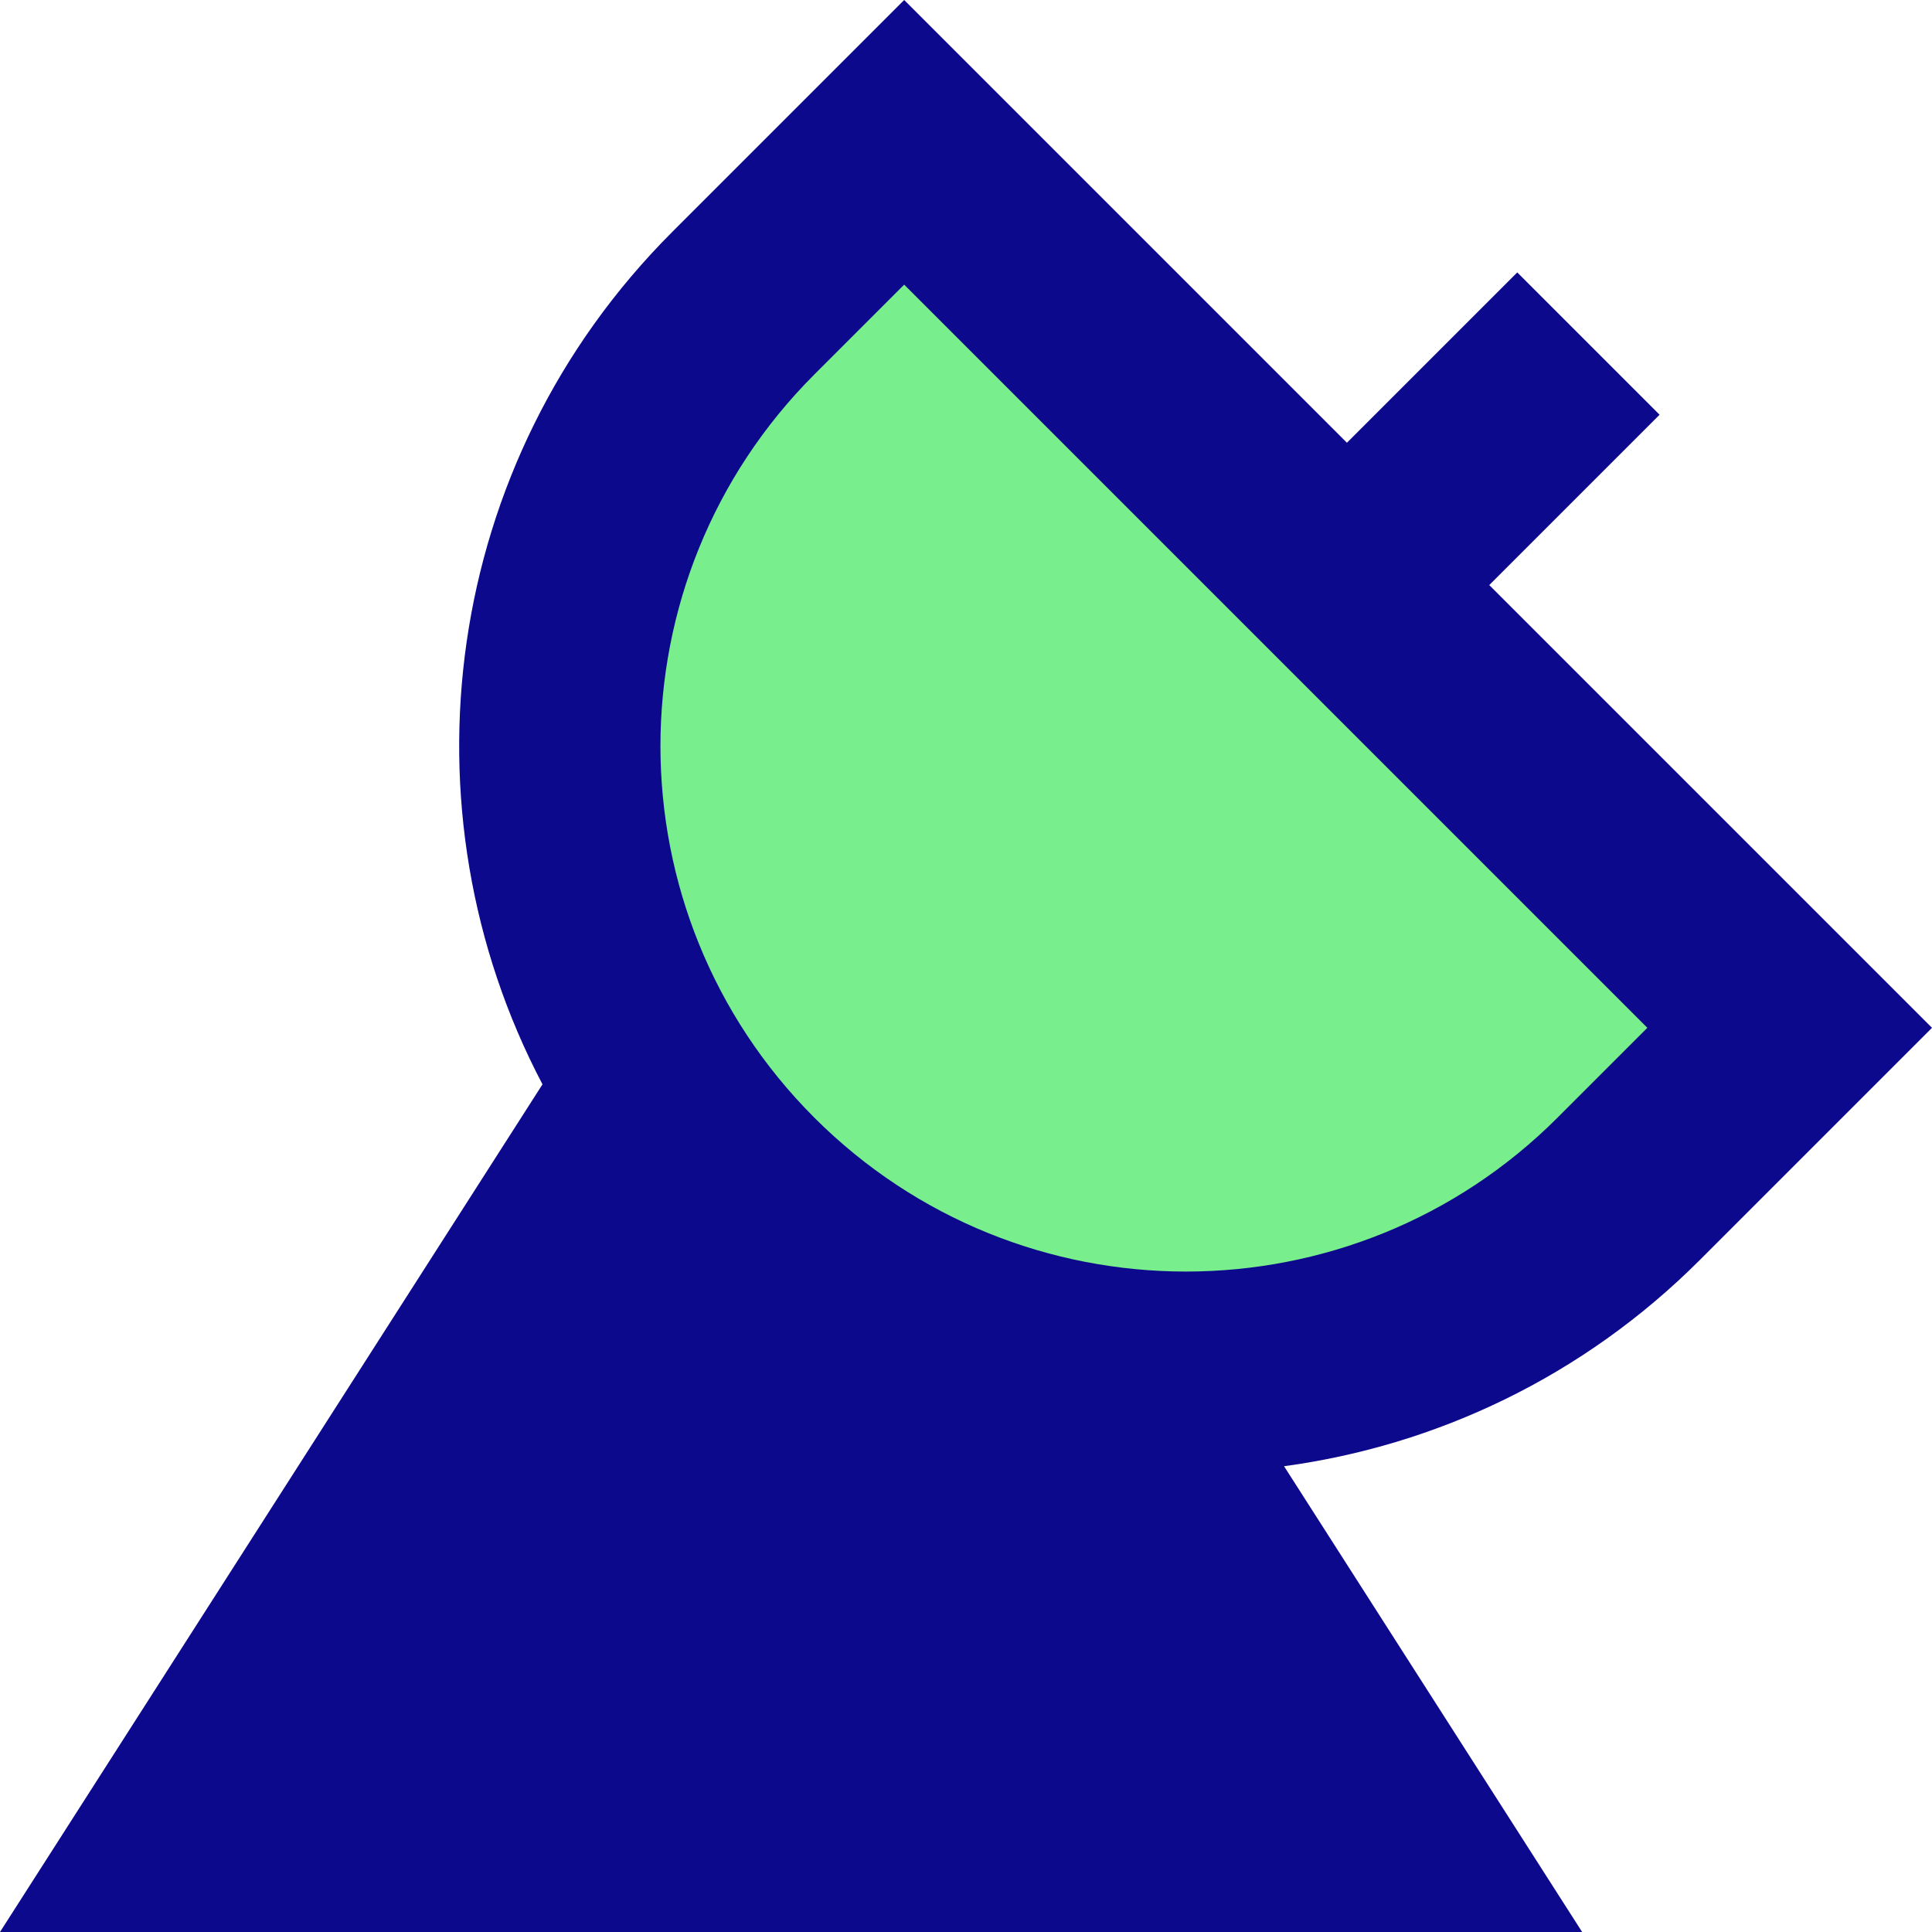 <svg xmlns="http://www.w3.org/2000/svg" fill="none" viewBox="0 0 24 24" id="Satellite-Dish--Streamline-Sharp">
  <desc>
    Satellite Dish Streamline Icon: https://streamlinehq.com
  </desc>
  <g id="satellite-dish--broadcast-satellite-share-transmit-satellite">
    <path id="Vector 1366" fill="#79ee8d" d="m22.232 12.768 -11 -11 -2 2C6.195 6.805 6.195 11.73 9.232 14.768c3.038 3.038 7.962 3.038 11 0l2 -2Z" stroke-width="1"></path>
    <path id="Union" fill="#0c098c" fill-rule="evenodd" d="M12.116 0.884 11.232 0l-0.884 0.884L8.348 2.884C5.483 5.75 4.946 10.063 6.739 13.47L0.985 22.461 0 24h19.654l-0.985 -1.539 -2.718 -4.247c1.889 -0.256 3.713 -1.11 5.165 -2.562l2 -2L24 12.768l-0.884 -0.884L18.5 7.268l2.116 -2.116 -1.768 -1.768 -2.116 2.116L12.116 0.884Zm-2 3.768 1.116 -1.116 9.232 9.232 -1.116 1.116c-2.549 2.549 -6.683 2.549 -9.232 0 -2.549 -2.549 -2.549 -6.683 0 -9.232Z" clip-rule="evenodd" stroke-width="1"></path>
  </g>
</svg>